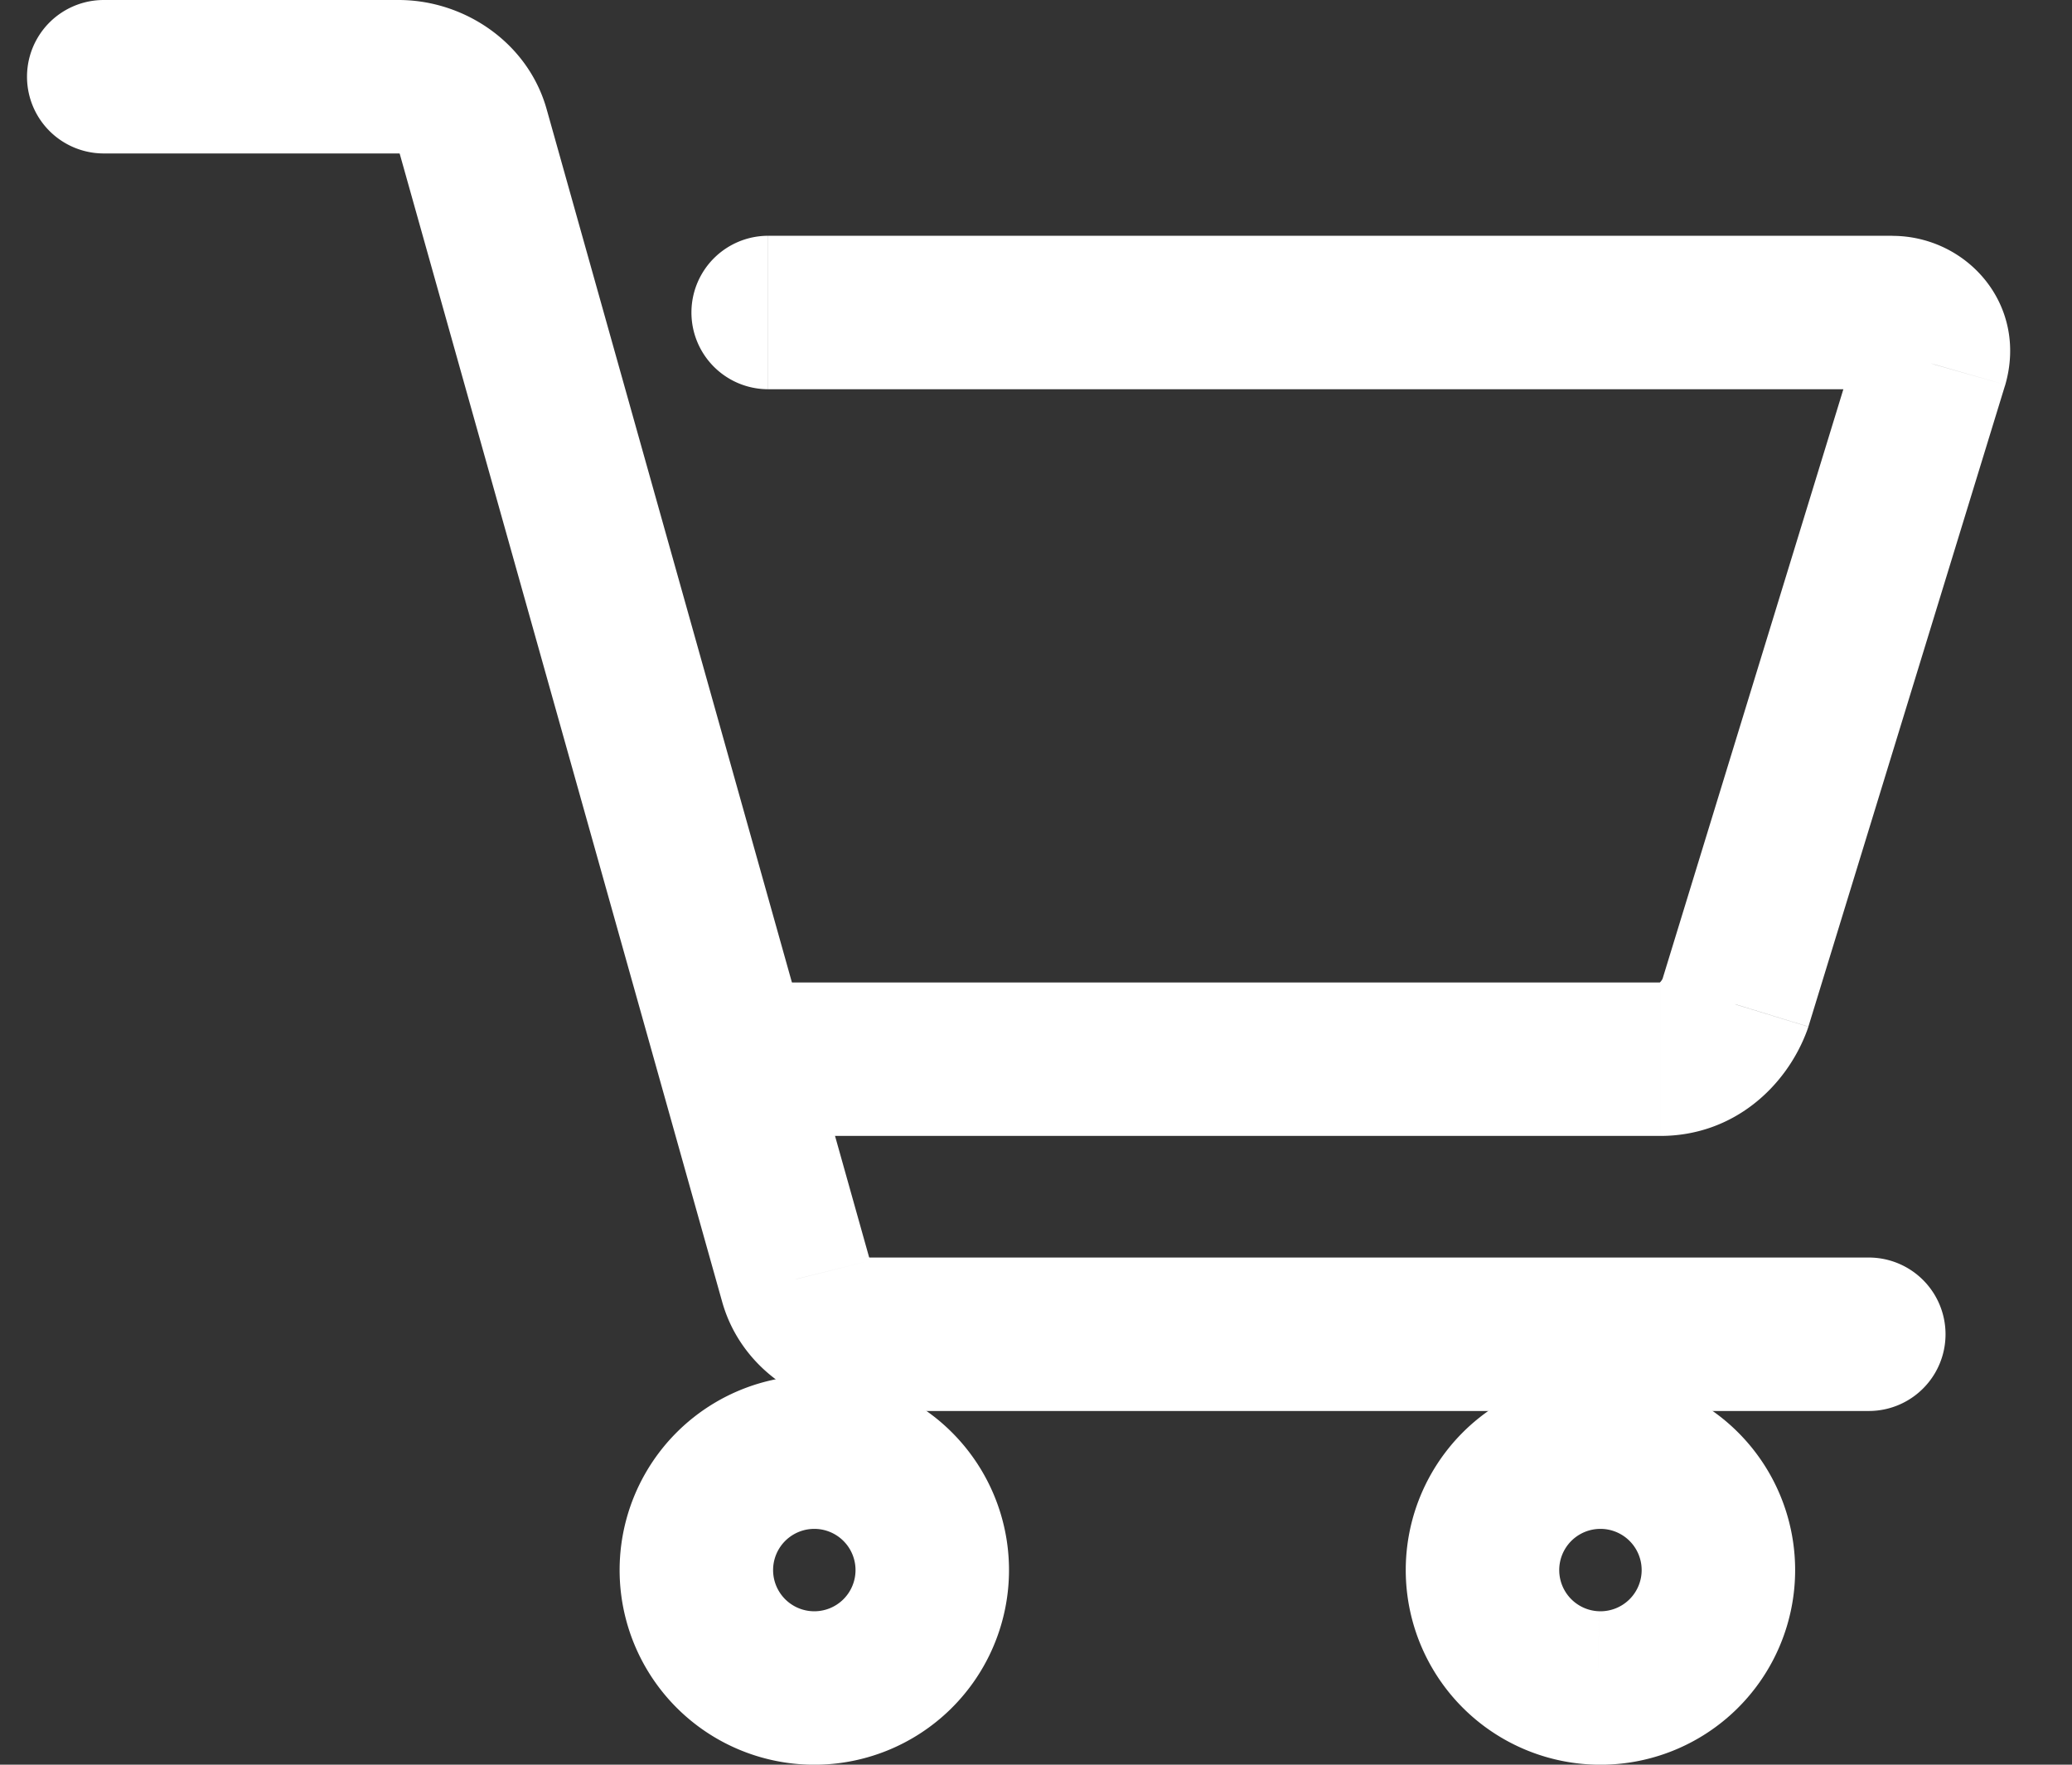 <svg width="27" height="23" fill="none" xmlns="http://www.w3.org/2000/svg"><rect width="100%" height="100%" fill="#333333" stroke="none"/><path d="M10.01 3.073a1 1 0 000 2v-2zM25.17 4.74l.955.293.003-.009.003-.01-.962-.274zm-2.562 8.349l.937.351.01-.029.01-.029-.957-.293zM10.011 5.073h14.646v-2H10.011v2zm14.646 0a.463.463 0 01-.356-.182.49.49 0 01-.093-.427l1.923.55c.298-1.044-.5-1.94-1.474-1.94v2zm-.444-.627l-2.56 8.349 1.912.586 2.56-8.349-1.912-.586zm-2.54 8.29a.164.164 0 01-.046.071c-.002.002 0 .001.004 0 .005-.002.007-.002.004-.002v2c.956 0 1.64-.644 1.91-1.366l-1.873-.702zm-.038.069H9.547v2h12.088v-2z" fill="#fff"/><path d="M24.352 18.39a1 1 0 100-2v2zm-13.985-1.717l.97-.242-.003-.014-.004-.014-.963.27zm-4.2-14.956l-.97.243.003.014.004.013.963-.27zM1.352 0a1 1 0 000 2V0zm23 16.39H11.34v2h13.012v-2zm-13.012 0c-.004 0-.009 0-.014-.002a.045.045 0 01-.012-.006l.005.006a.131.131 0 01.018.043l-1.94.485c.224.896 1.067 1.474 1.943 1.474v-2zm-.01.013L7.13 1.447l-1.926.54 4.2 14.957 1.926-.541zM7.137 1.475C6.913.579 6.07 0 5.194 0v2c.004 0 .008 0 .013.002l.013.006-.005-.005a.132.132 0 01-.018-.043l1.94-.485zM5.194 0H1.352v2h3.842V0z" fill="#fff"/><path d="M10.572 22a1.537 1.537 0 100-3.073 1.537 1.537 0 000 3.073zm10.244 0a1.537 1.537 0 100-3.073 1.537 1.537 0 000 3.073z" stroke="#fff" stroke-width="2" stroke-miterlimit="10"/></svg>